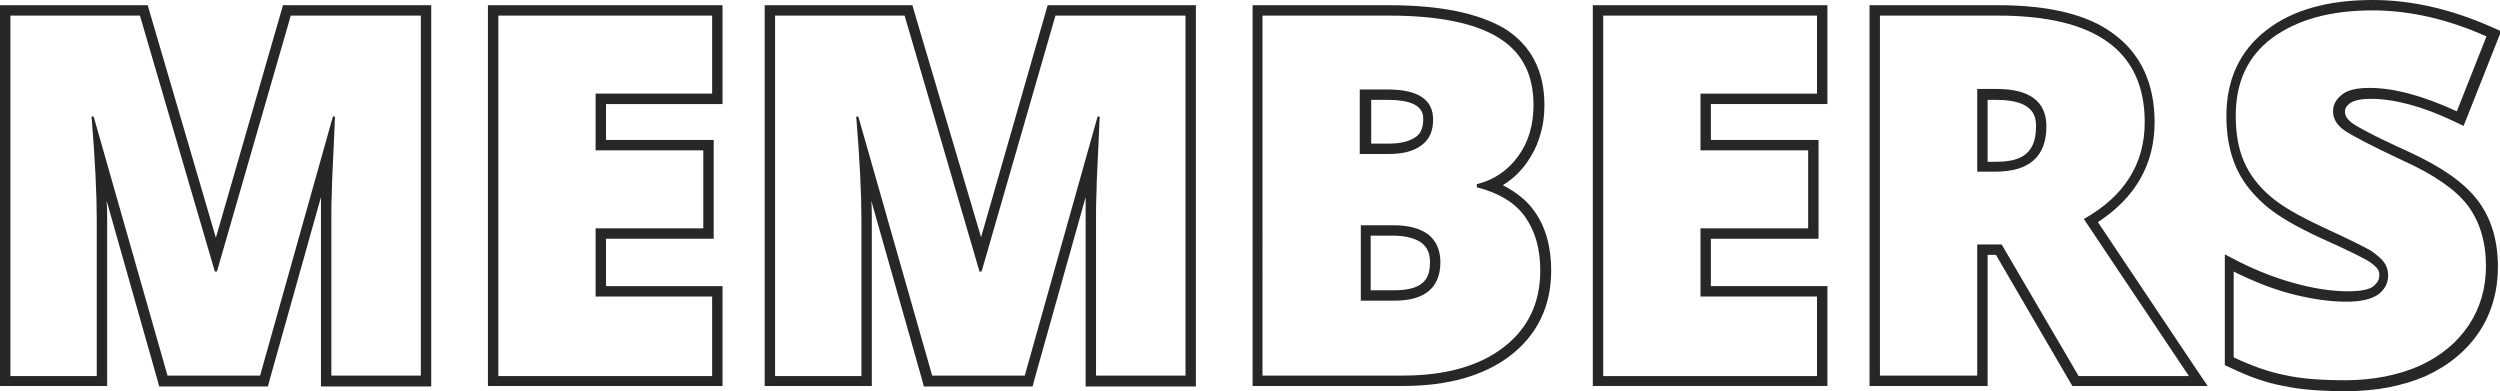 <?xml version="1.0" encoding="utf-8"?>
<!-- Generator: Adobe Illustrator 24.0.1, SVG Export Plug-In . SVG Version: 6.00 Build 0)  -->
<svg version="1.1" id="レイヤー_1" xmlns="http://www.w3.org/2000/svg" xmlns:xlink="http://www.w3.org/1999/xlink" x="0px"
	 y="0px" viewBox="0 0 480.6 75.2" style="enable-background:new 0 0 480.6 75.2;" xml:space="preserve">
<style type="text/css">
	.st0{fill:#252729;}
</style>
<g>
	<path class="st0" d="M80.9,3v69.2H63.7V41.9c0-1.6,0-3.3,0.1-5.3c0-1.9,0.3-6.6,0.6-14.2H64L50,72.2H32.2L18,22.4h-0.4
		c0.7,8.5,1,15.1,1,19.8v30.1H2V3h24.9l14.4,49.2h0.4L55.9,3H80.9 M82.9,1h-2h-25h-1.5L54,2.4L41.5,45.7L28.8,2.4L28.4,1h-1.5H2H0v2
		v69.2v2h2h16.6h2v-2V42.2c0-1.1,0-2.3-0.1-3.6l9.7,34.2l0.4,1.5h1.5H50h1.5l0.4-1.5l9.8-34.9c0,1.4,0,2.8,0,4v30.4v2h2h17.2h2v-2V3
		V1L82.9,1z"/>
	<path class="st0" d="M136.9,3v15h-22.4v10.9h20.7v15h-20.7V57h22.4v15.3H95.8V3H136.9 M138.9,1h-2H95.8h-2v2v69.2v2h2h41.1h2v-2V57
		v-2h-2h-20.4v-9.1h18.7h2v-2v-15v-2h-2h-18.7V20h20.4h2v-2V3V1L138.9,1z"/>
	<path class="st0" d="M227.9,3v69.2h-17.2V41.9c0-1.6,0-3.3,0.1-5.3c0-1.9,0.3-6.6,0.6-14.2H211l-14,49.8h-17.8L165,22.4h-0.4
		c0.7,8.5,1,15.1,1,19.8v30.1H149V3h24.9l14.4,49.2h0.4L202.9,3H227.9 M229.9,1h-2h-25h-1.5L201,2.4l-12.4,43.2L175.8,2.4L175.4,1
		h-1.5H149h-2v2v69.2v2h2h16.6h2v-2V42.2c0-1.1,0-2.3-0.1-3.6l9.7,34.2l0.4,1.5h1.5H197h1.5l0.4-1.5l9.8-34.9c0,1.4,0,2.8,0,4v30.4
		v2h2h17.2h2v-2V3V1L229.9,1z"/>
	<path class="st0" d="M267,3c9.4,0,16.4,1.4,21,4.2c4.6,2.8,6.8,7.1,6.8,13c0,3.9-1,7.2-3,9.9s-4.6,4.5-7.9,5.3V36
		c4.3,1.1,7.4,3,9.3,5.7c1.9,2.7,2.9,6.1,2.9,10.3c0,6.3-2.4,11.2-7.1,14.8s-11.2,5.4-19.3,5.4h-27V3H267 M261.5,29.6h5.6
		c2.7,0,4.8-0.6,6.2-1.7c1.5-1.1,2.2-2.7,2.2-4.9c0-3.9-2.9-5.8-8.8-5.8h-5.3V29.6 M261.5,57.8h6.6c5.8,0,8.8-2.5,8.8-7.4
		c0-2.3-0.8-4.1-2.3-5.3c-1.6-1.2-3.8-1.8-6.8-1.8h-6.2V57.8 M267,1h-24.2h-2v2v69.2v2h2h27c8.6,0,15.5-2,20.5-5.8
		c5.2-4,7.9-9.5,7.9-16.4c0-4.6-1.1-8.5-3.3-11.5c-1.4-2-3.5-3.6-6-4.9c1.8-1.1,3.3-2.5,4.6-4.3c2.2-3.1,3.4-6.8,3.4-11.1
		c0-6.6-2.6-11.6-7.8-14.8C284,2.5,276.8,1,267,1L267,1z M263.5,19.2h3.3c6.8,0,6.8,2.7,6.8,3.8c0,2-0.8,2.9-1.4,3.3
		c-1.1,0.8-2.8,1.3-5,1.3h-3.6V19.2L263.5,19.2z M263.5,45.3h4.2c2.5,0,4.4,0.5,5.6,1.4c1.1,0.9,1.6,2,1.6,3.7
		c0,2.7-0.8,5.4-6.8,5.4h-4.6V45.3L263.5,45.3z"/>
	<path class="st0" d="M349.3,3v15h-22.4v10.9h20.7v15h-20.7V57h22.4v15.3h-41.1V3H349.3 M351.3,1h-2h-41.1h-2v2v69.2v2h2h41.1h2v-2
		V57v-2h-2h-20.4v-9.1h18.7h2v-2v-15v-2h-2h-18.7V20h20.4h2v-2V3V1L351.3,1z"/>
	<path class="st0" d="M384.1,3c18.8,0,28.2,6.8,28.2,20.5c0,8-3.9,14.2-11.7,18.6l20.2,30.2h-21.2L384.8,47h-4.7v25.2h-18.7V3H384.1
		 M380.1,33h3.5c6.5,0,9.8-2.9,9.8-8.7c0-4.8-3.2-7.2-9.6-7.2h-3.7V33 M384.1,1h-22.7h-2v2v69.2v2h2h18.7h2v-2V49h1.6l14.1,24.2
		l0.6,1h1.1h21.2h3.7l-2.1-3.1l-19-28.4c7.2-4.7,10.9-11.1,10.9-19.2c0-7.5-2.7-13.2-7.9-17C401.4,2.8,393.9,1,384.1,1L384.1,1z
		 M382.1,19.2h1.7c7.6,0,7.6,3.6,7.6,5.2c0,5.9-3.9,6.7-7.8,6.7h-1.5V19.2L382.1,19.2z"/>
	<path class="st0" d="M456.1,2c7.2,0,14.5,1.7,21.9,5l-5.7,14.4c-6.5-3-12.1-4.5-16.8-4.5c-2.4,0-4.2,0.4-5.3,1.3
		c-1.1,0.9-1.7,1.9-1.7,3.2c0,1.4,0.7,2.6,2.1,3.6s5.2,3,11.4,5.9c6,2.7,10.1,5.6,12.4,8.6c2.3,3.1,3.5,7,3.5,11.6
		c0,4.3-1.1,8.1-3.3,11.4c-2.2,3.3-5.3,5.9-9.4,7.8c-4.1,1.8-8.9,2.8-14.4,2.8c-4.6,0-8.5-0.3-11.6-1c-3.1-0.6-6.4-1.8-9.8-3.4V52.2
		c3.6,1.8,7.3,3.3,11.1,4.3c3.9,1,7.4,1.5,10.6,1.5c2.8,0,4.8-0.5,6.1-1.4c1.3-1,1.9-2.2,1.9-3.7c0-0.9-0.3-1.8-0.8-2.5
		c-0.5-0.7-1.4-1.4-2.5-2.2c-1.2-0.7-4.2-2.2-9.2-4.5c-4.5-2.1-7.9-4-10.2-6s-3.9-4.1-5-6.6c-1.1-2.5-1.6-5.4-1.6-8.9
		c0-6.4,2.3-11.4,7-14.9C441.6,3.8,447.9,2,456.1,2 M456.1,0c-8.5,0-15.4,1.9-20.4,5.8c-5.1,3.9-7.7,9.5-7.7,16.5
		c0,3.7,0.6,6.9,1.8,9.7c1.2,2.8,3.1,5.2,5.6,7.4c2.4,2.1,5.9,4.1,10.6,6.3c6.1,2.7,8.2,3.9,9,4.3c1.2,0.7,1.7,1.3,2,1.6
		c0.3,0.4,0.4,0.8,0.4,1.3c0,0.9-0.4,1.5-1.1,2.1c-0.6,0.5-2,1-4.9,1c-3,0-6.4-0.5-10.1-1.5c-3.7-1-7.3-2.4-10.7-4.1l-2.9-1.5v3.3
		v16.7v1.3l1.1,0.5c3.5,1.7,6.9,2.9,10.2,3.5c3.2,0.7,7.3,1,12,1c5.8,0,10.9-1,15.3-2.9c4.4-2,7.9-4.9,10.3-8.5
		c2.4-3.6,3.6-7.9,3.6-12.5c0-5.1-1.3-9.4-3.9-12.8c-2.6-3.4-6.9-6.4-13.2-9.3c-7.5-3.4-10.2-5-11-5.6c-1.3-1-1.3-1.8-1.3-2.1
		c0-0.5,0.1-1,0.9-1.6c0.5-0.4,1.6-0.9,4.1-0.9c4.4,0,9.8,1.4,15.9,4.3l1.9,0.9l0.8-2l5.7-14.4l0.7-1.8l-1.8-0.8
		C471.1,1.7,463.5,0,456.1,0L456.1,0z"/>
</g>
</svg>
